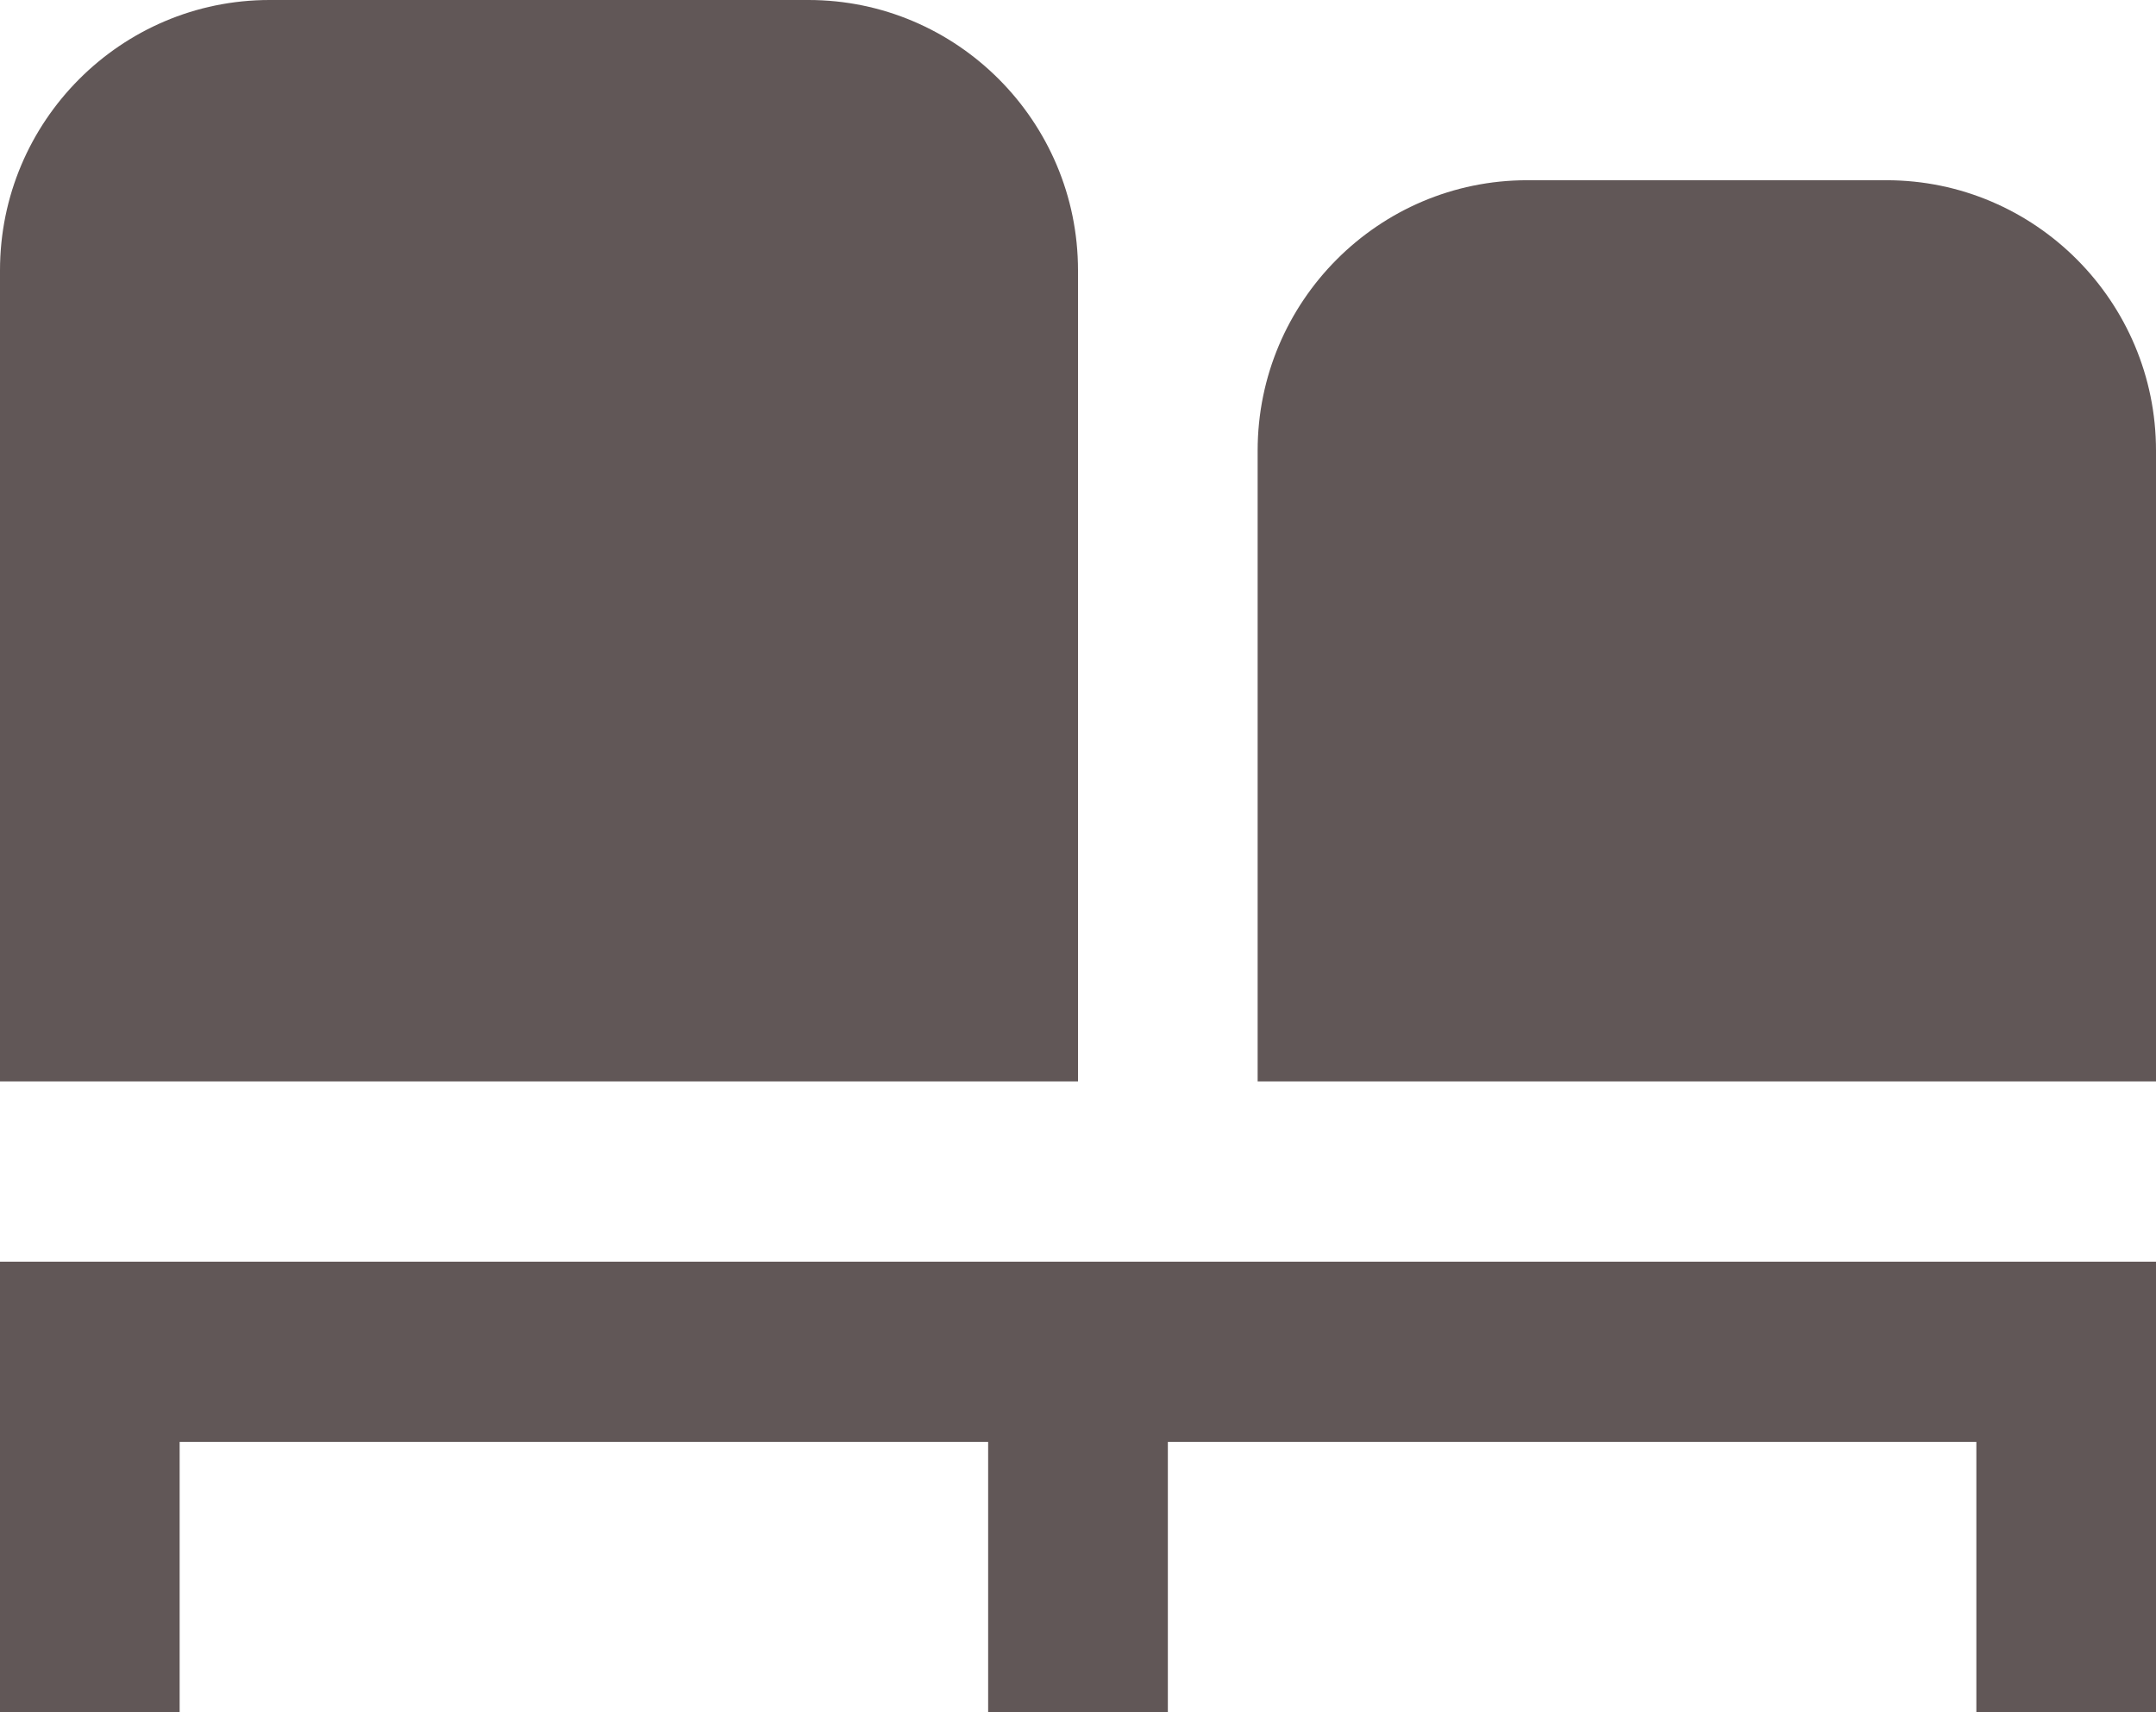 <svg width="34" height="27" viewBox="0 0 34 27" fill="none" xmlns="http://www.w3.org/2000/svg">
<path d="M0 19.895H34V27H31.167V22.737H18.417V27H15.583V22.737H2.833V27H0V19.895ZM17 17.053H0V4.263C0 1.913 1.907 0 4.25 0H12.75C15.093 0 17 1.913 17 4.263V17.053ZM34 7.105V17.053H19.833V7.105C19.833 4.755 21.74 2.842 24.083 2.842H29.75C32.093 2.842 34 4.755 34 7.105Z" fill="#3E3232" fill-opacity="0.82"/>
</svg>
